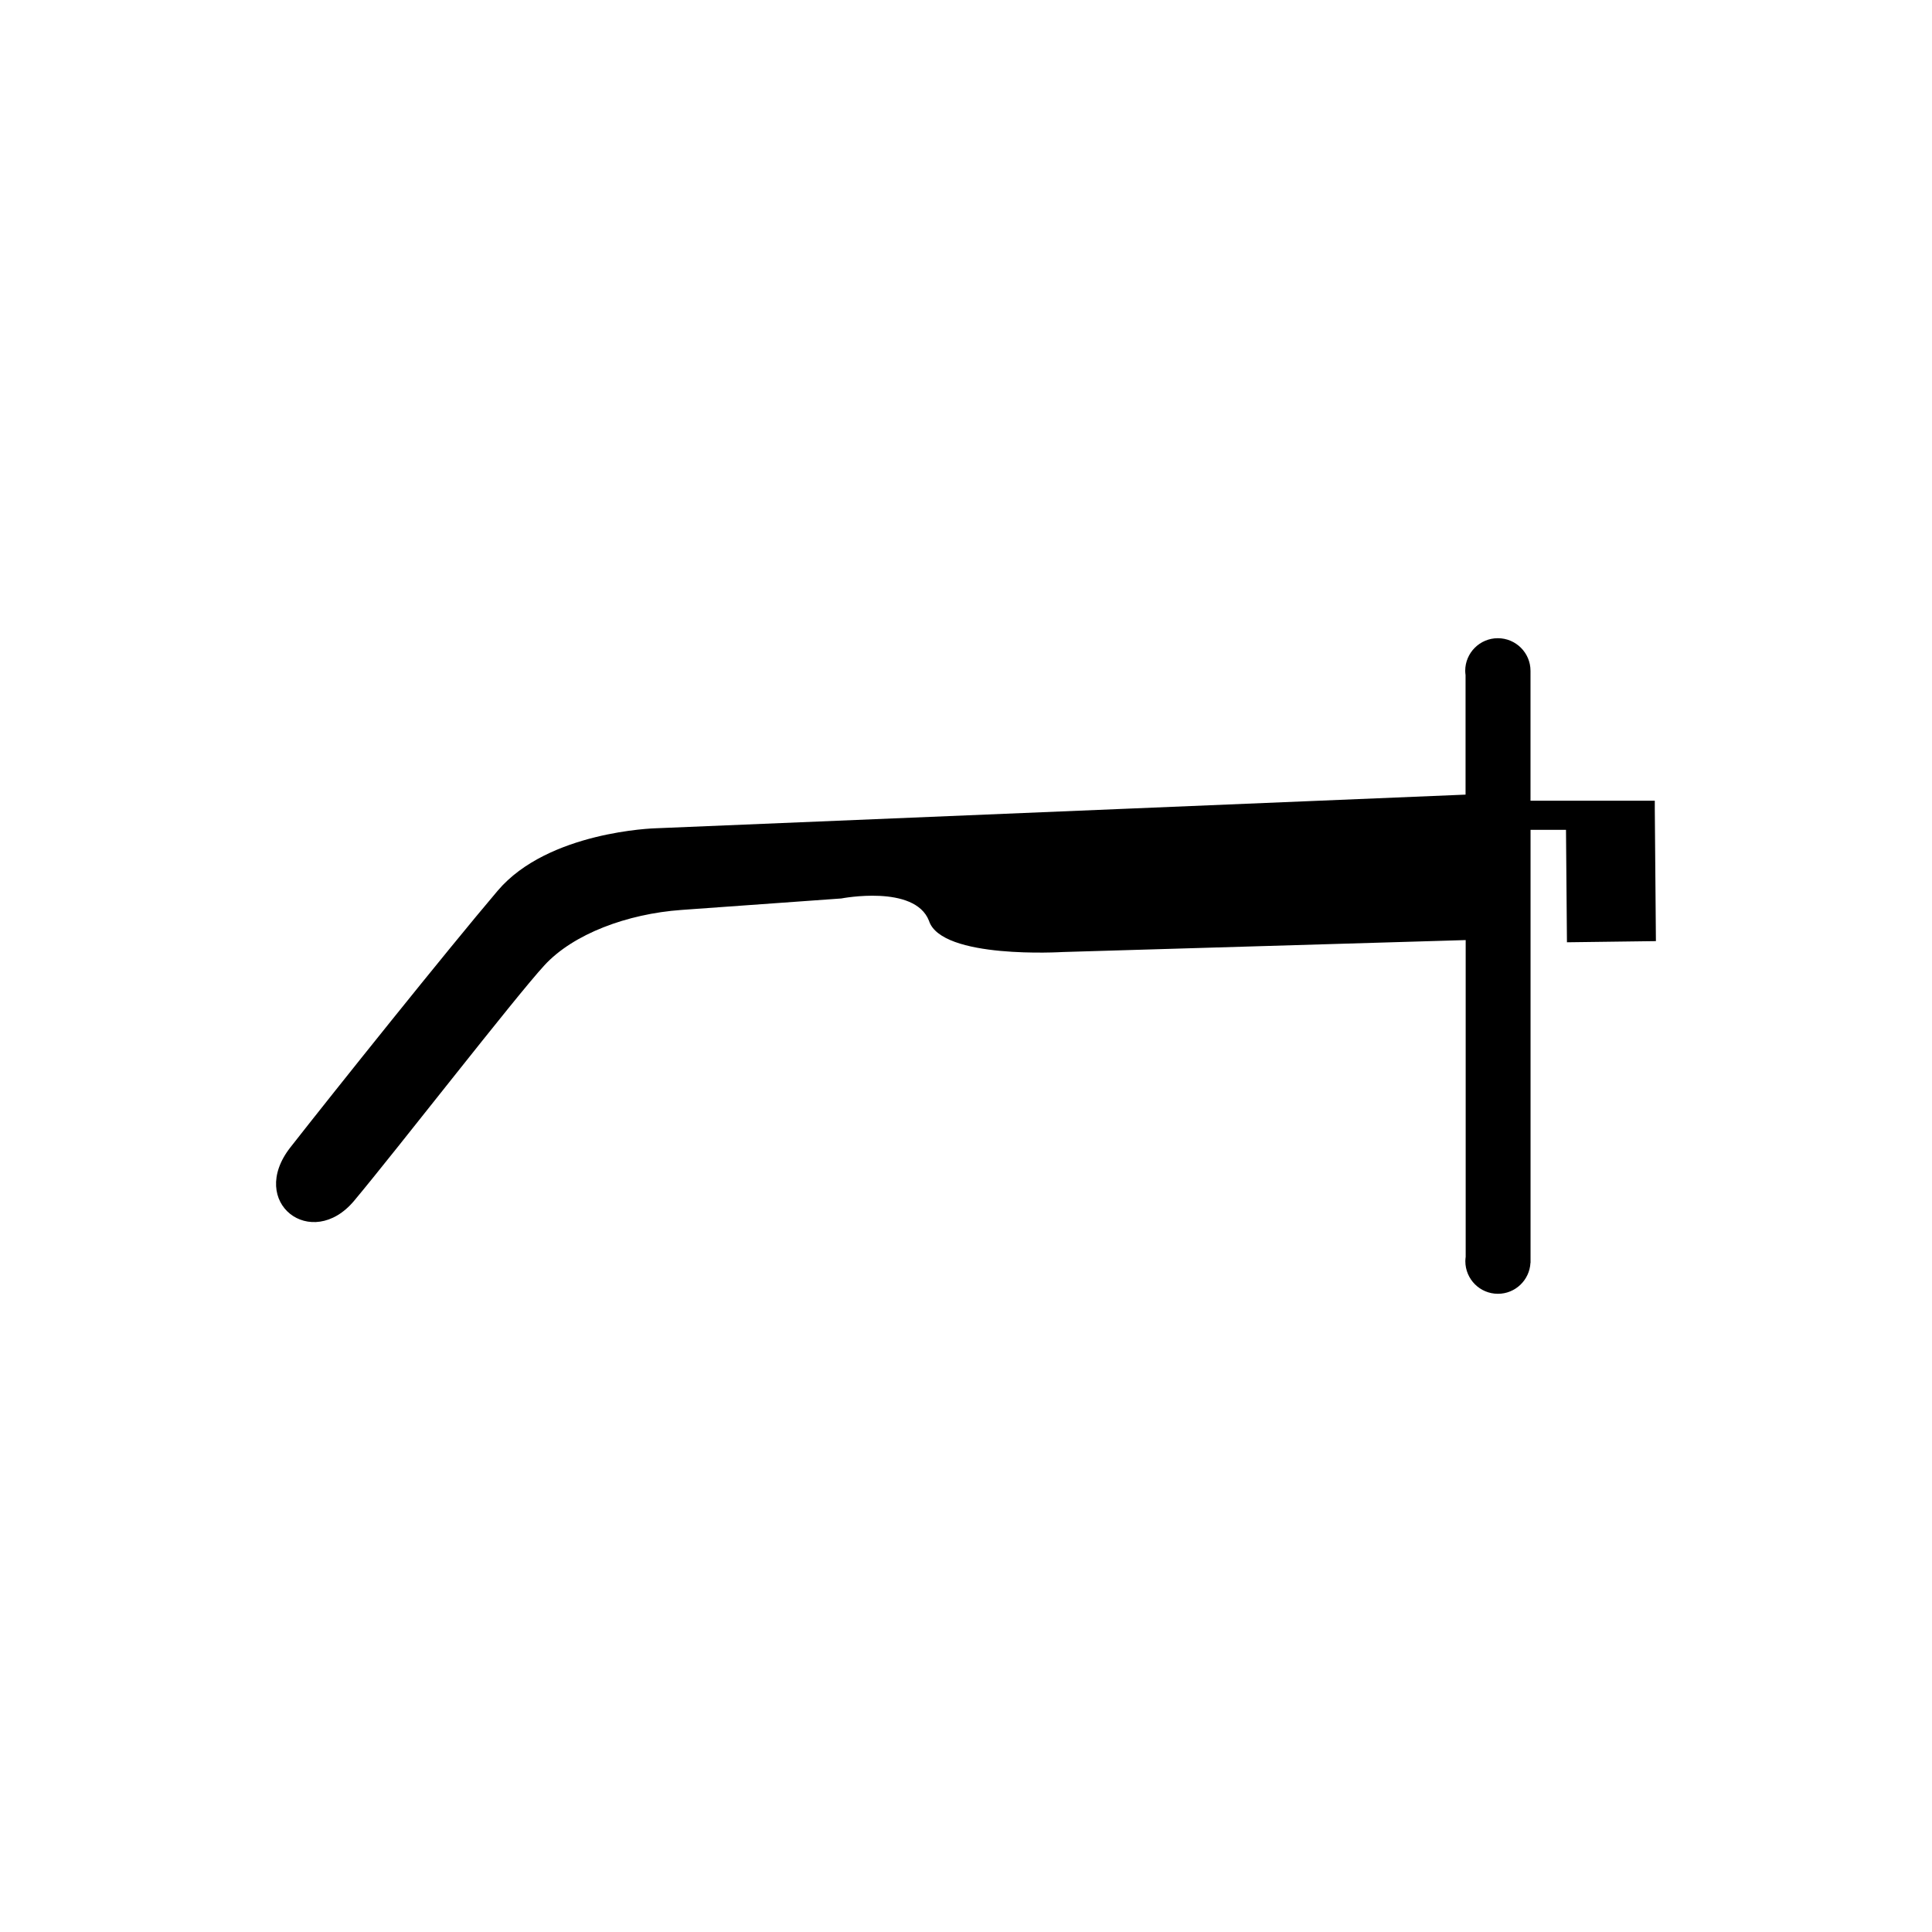 <?xml version="1.0" encoding="utf-8"?>
<!-- Generator: Adobe Illustrator 16.0.4, SVG Export Plug-In . SVG Version: 6.00 Build 0)  -->
<!DOCTYPE svg PUBLIC "-//W3C//DTD SVG 1.1//EN" "http://www.w3.org/Graphics/SVG/1.1/DTD/svg11.dtd">
<svg version="1.1" id="Layer_1" xmlns="http://www.w3.org/2000/svg" xmlns:xlink="http://www.w3.org/1999/xlink" x="0px" y="0px"
	 width="44.8px" height="44.799px" viewBox="0 0 44.8 44.799" enable-background="new 0 0 44.8 44.799" xml:space="preserve">
<path d="M36.335,21.85l2.063-0.027l-0.026-3.076v-0.179h-2.882v-3.013c0-0.417-0.34-0.756-0.758-0.756
	c-0.416,0-0.756,0.339-0.756,0.756c0,0.034,0.004,0.066,0.008,0.1v2.771L15.19,19.207c0,0-2.48,0.068-3.65,1.448
	c-1.172,1.38-3.803,4.669-4.806,5.95c-1.004,1.282,0.491,2.416,1.477,1.24c0.984-1.176,3.746-4.738,4.415-5.463
	c0.669-0.726,1.919-1.192,3.175-1.282c1.258-0.09,3.707-0.266,3.707-0.266s1.701-0.331,2.033,0.516
	c0.285,0.899,3.101,0.726,3.101,0.726l9.345-0.277v7.345c-0.004,0.033-0.008,0.065-0.008,0.1c0,0.419,0.338,0.757,0.756,0.757
	c0.403,0,0.733-0.318,0.754-0.718h0.002v-10.04h0.822L36.335,21.85z"/>
</svg>
